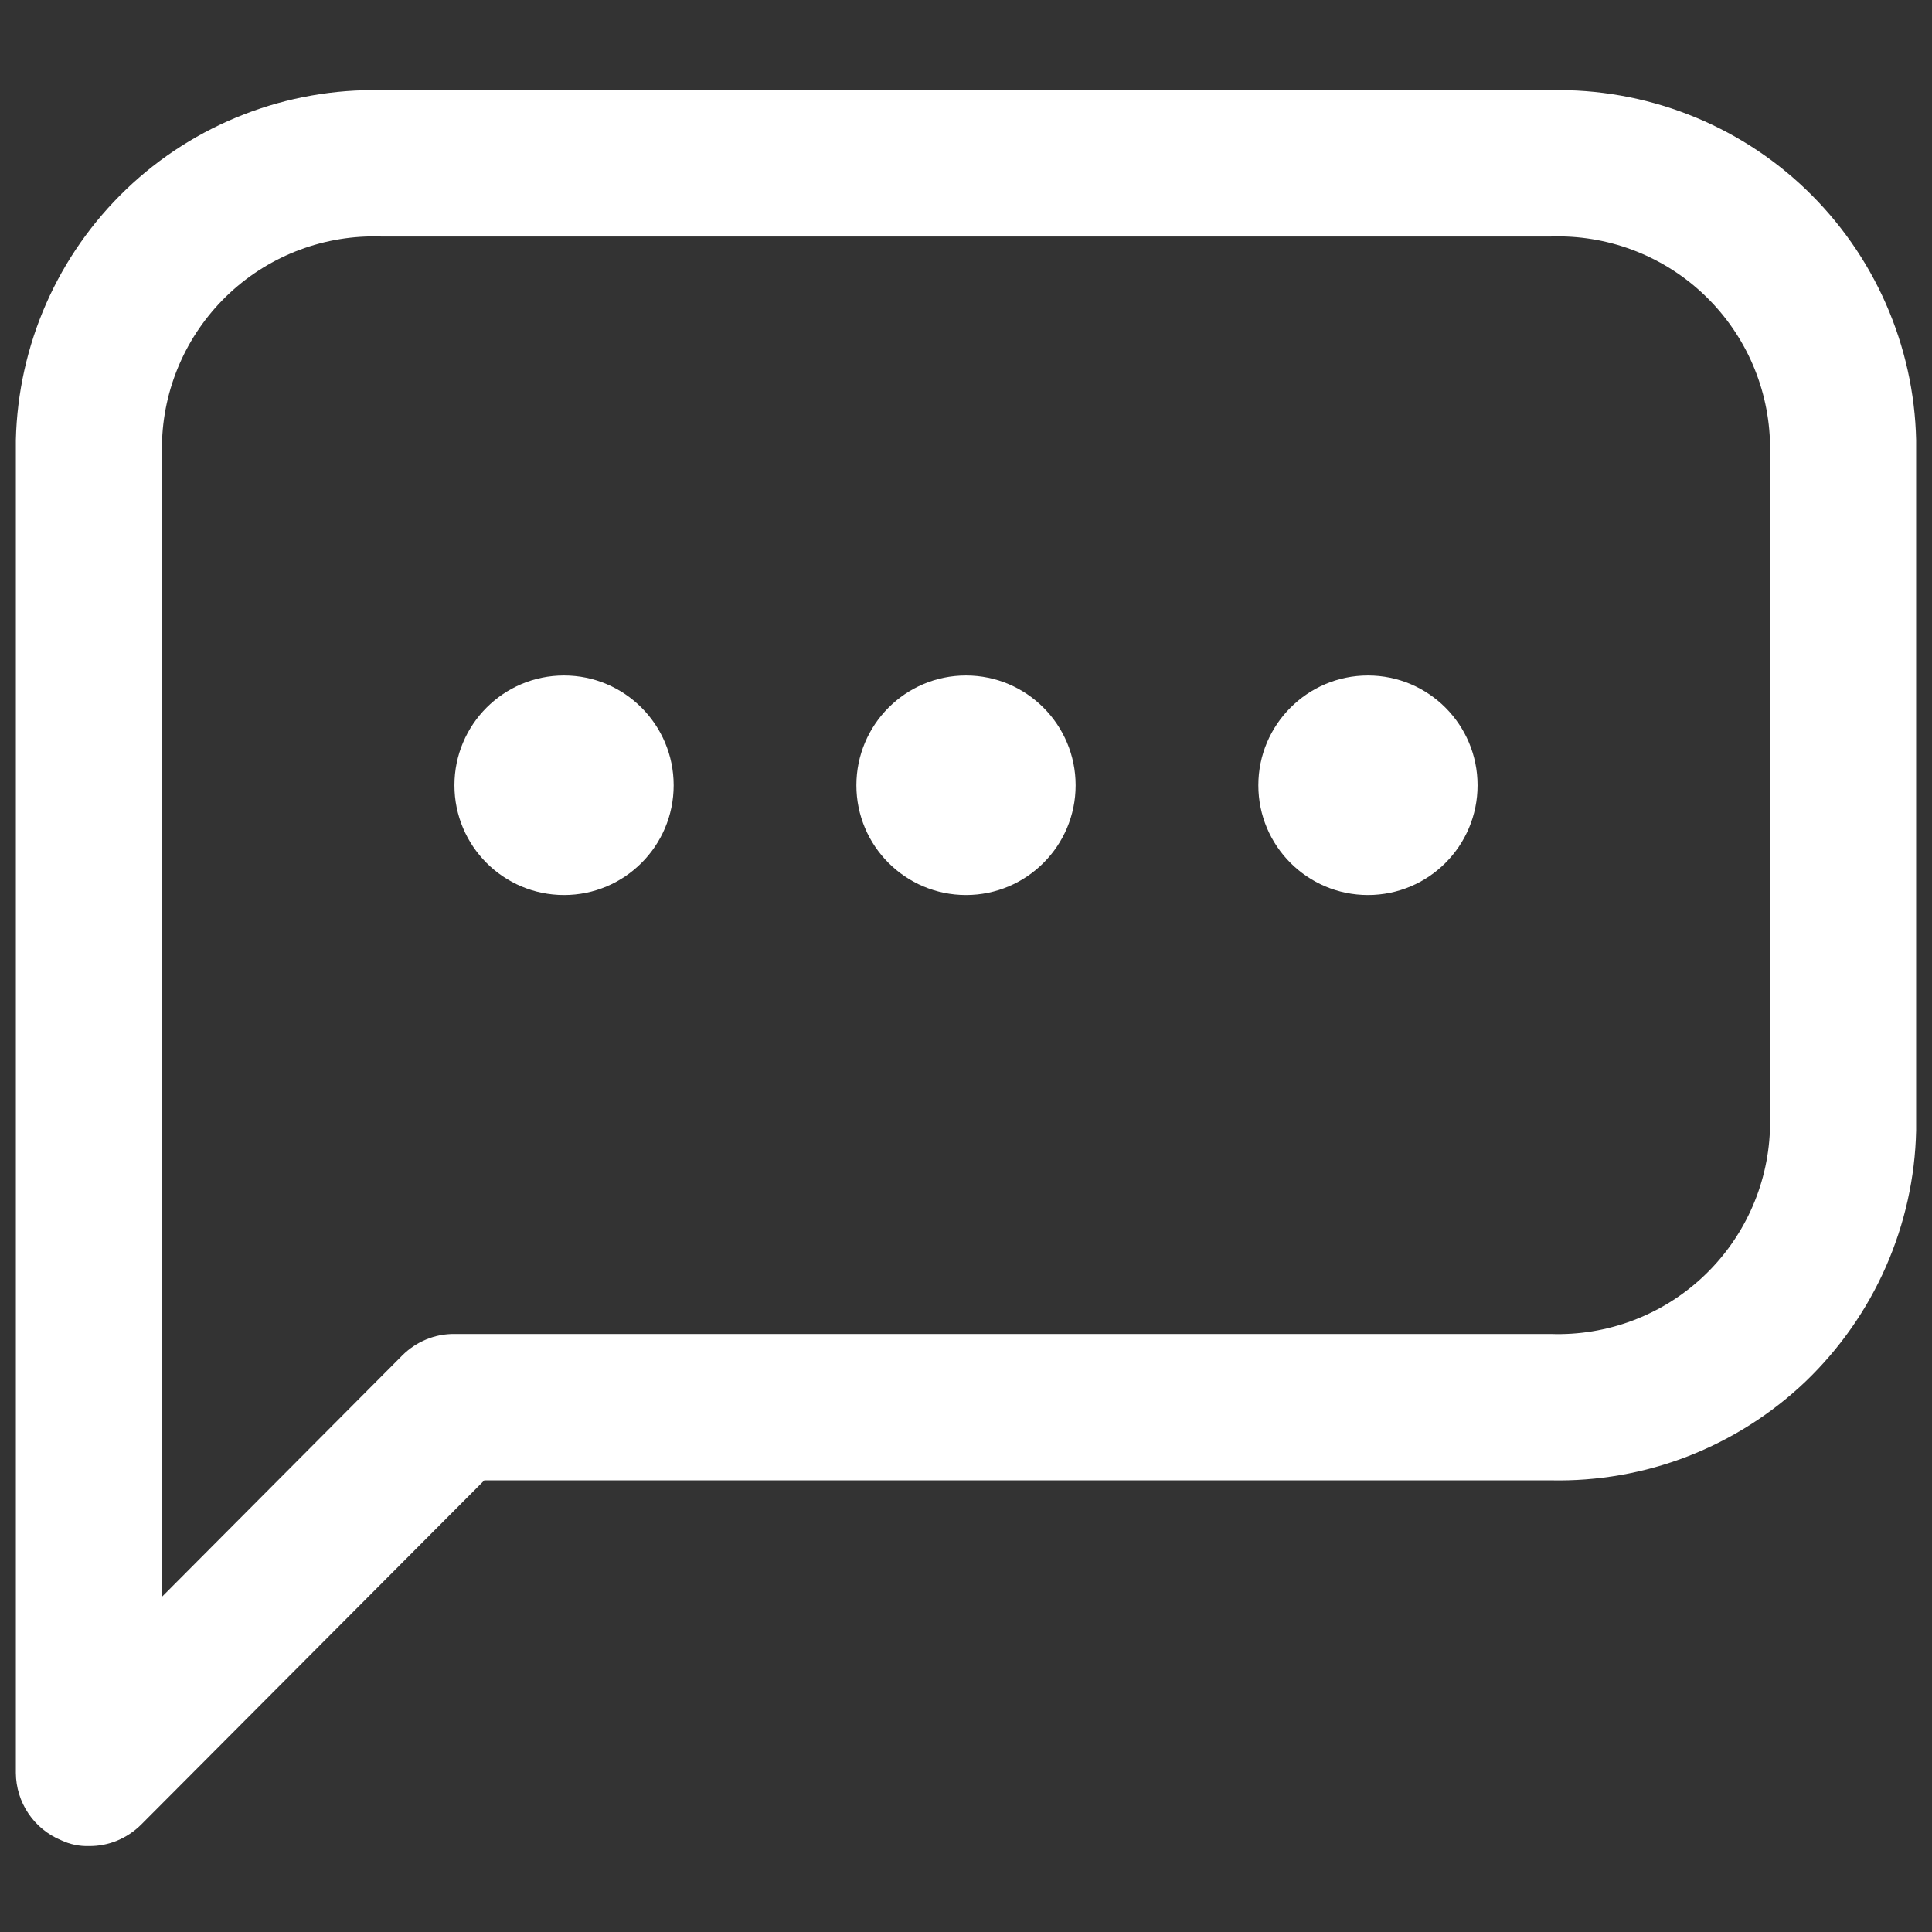 <svg width="19" height="19" viewBox="0 0 19 19" fill="none" xmlns="http://www.w3.org/2000/svg">
<rect x="0" y="0" width="19" height="19" fill="#333333" stroke="none"/>
<path d="M0.875 18.155C0.781 18.158 0.687 18.138 0.602 18.098C0.471 18.044 0.358 17.952 0.279 17.834C0.2 17.717 0.157 17.578 0.156 17.436V4.327C0.167 3.865 0.268 3.409 0.454 2.986C0.64 2.563 0.908 2.181 1.241 1.862C1.575 1.542 1.968 1.292 2.399 1.125C2.829 0.958 3.288 0.877 3.75 0.887H15.25C15.712 0.877 16.171 0.958 16.601 1.125C17.032 1.292 17.425 1.542 17.759 1.862C18.092 2.181 18.36 2.563 18.546 2.986C18.732 3.409 18.834 3.865 18.844 4.327V11.119C18.834 11.581 18.732 12.036 18.546 12.459C18.36 12.882 18.092 13.264 17.759 13.584C17.425 13.903 17.032 14.153 16.601 14.321C16.171 14.488 15.712 14.568 15.25 14.558H4.763L1.385 17.947C1.318 18.013 1.238 18.066 1.151 18.102C1.063 18.138 0.97 18.156 0.875 18.155ZM3.75 2.326C3.2 2.307 2.664 2.506 2.26 2.881C1.856 3.256 1.616 3.776 1.594 4.327V15.702L3.958 13.328C4.026 13.261 4.105 13.208 4.193 13.172C4.28 13.136 4.374 13.118 4.469 13.119H15.25C15.8 13.138 16.336 12.939 16.74 12.564C17.144 12.189 17.384 11.67 17.406 11.119V4.327C17.384 3.776 17.144 3.256 16.74 2.881C16.336 2.506 15.8 2.307 15.25 2.326H3.75Z" fill="white"/>
<path d="M9.5 8.802C10.095 8.802 10.578 8.319 10.578 7.723C10.578 7.127 10.095 6.643 9.5 6.643C8.905 6.643 8.422 7.127 8.422 7.723C8.422 8.319 8.905 8.802 9.5 8.802Z" fill="white"/>
<path d="M13.453 8.802C14.049 8.802 14.531 8.319 14.531 7.723C14.531 7.127 14.049 6.643 13.453 6.643C12.858 6.643 12.375 7.127 12.375 7.723C12.375 8.319 12.858 8.802 13.453 8.802Z" fill="white"/>
<path d="M5.547 8.802C6.142 8.802 6.625 8.319 6.625 7.723C6.625 7.127 6.142 6.643 5.547 6.643C4.951 6.643 4.469 7.127 4.469 7.723C4.469 8.319 4.951 8.802 5.547 8.802Z" fill="white"/>
</svg>
